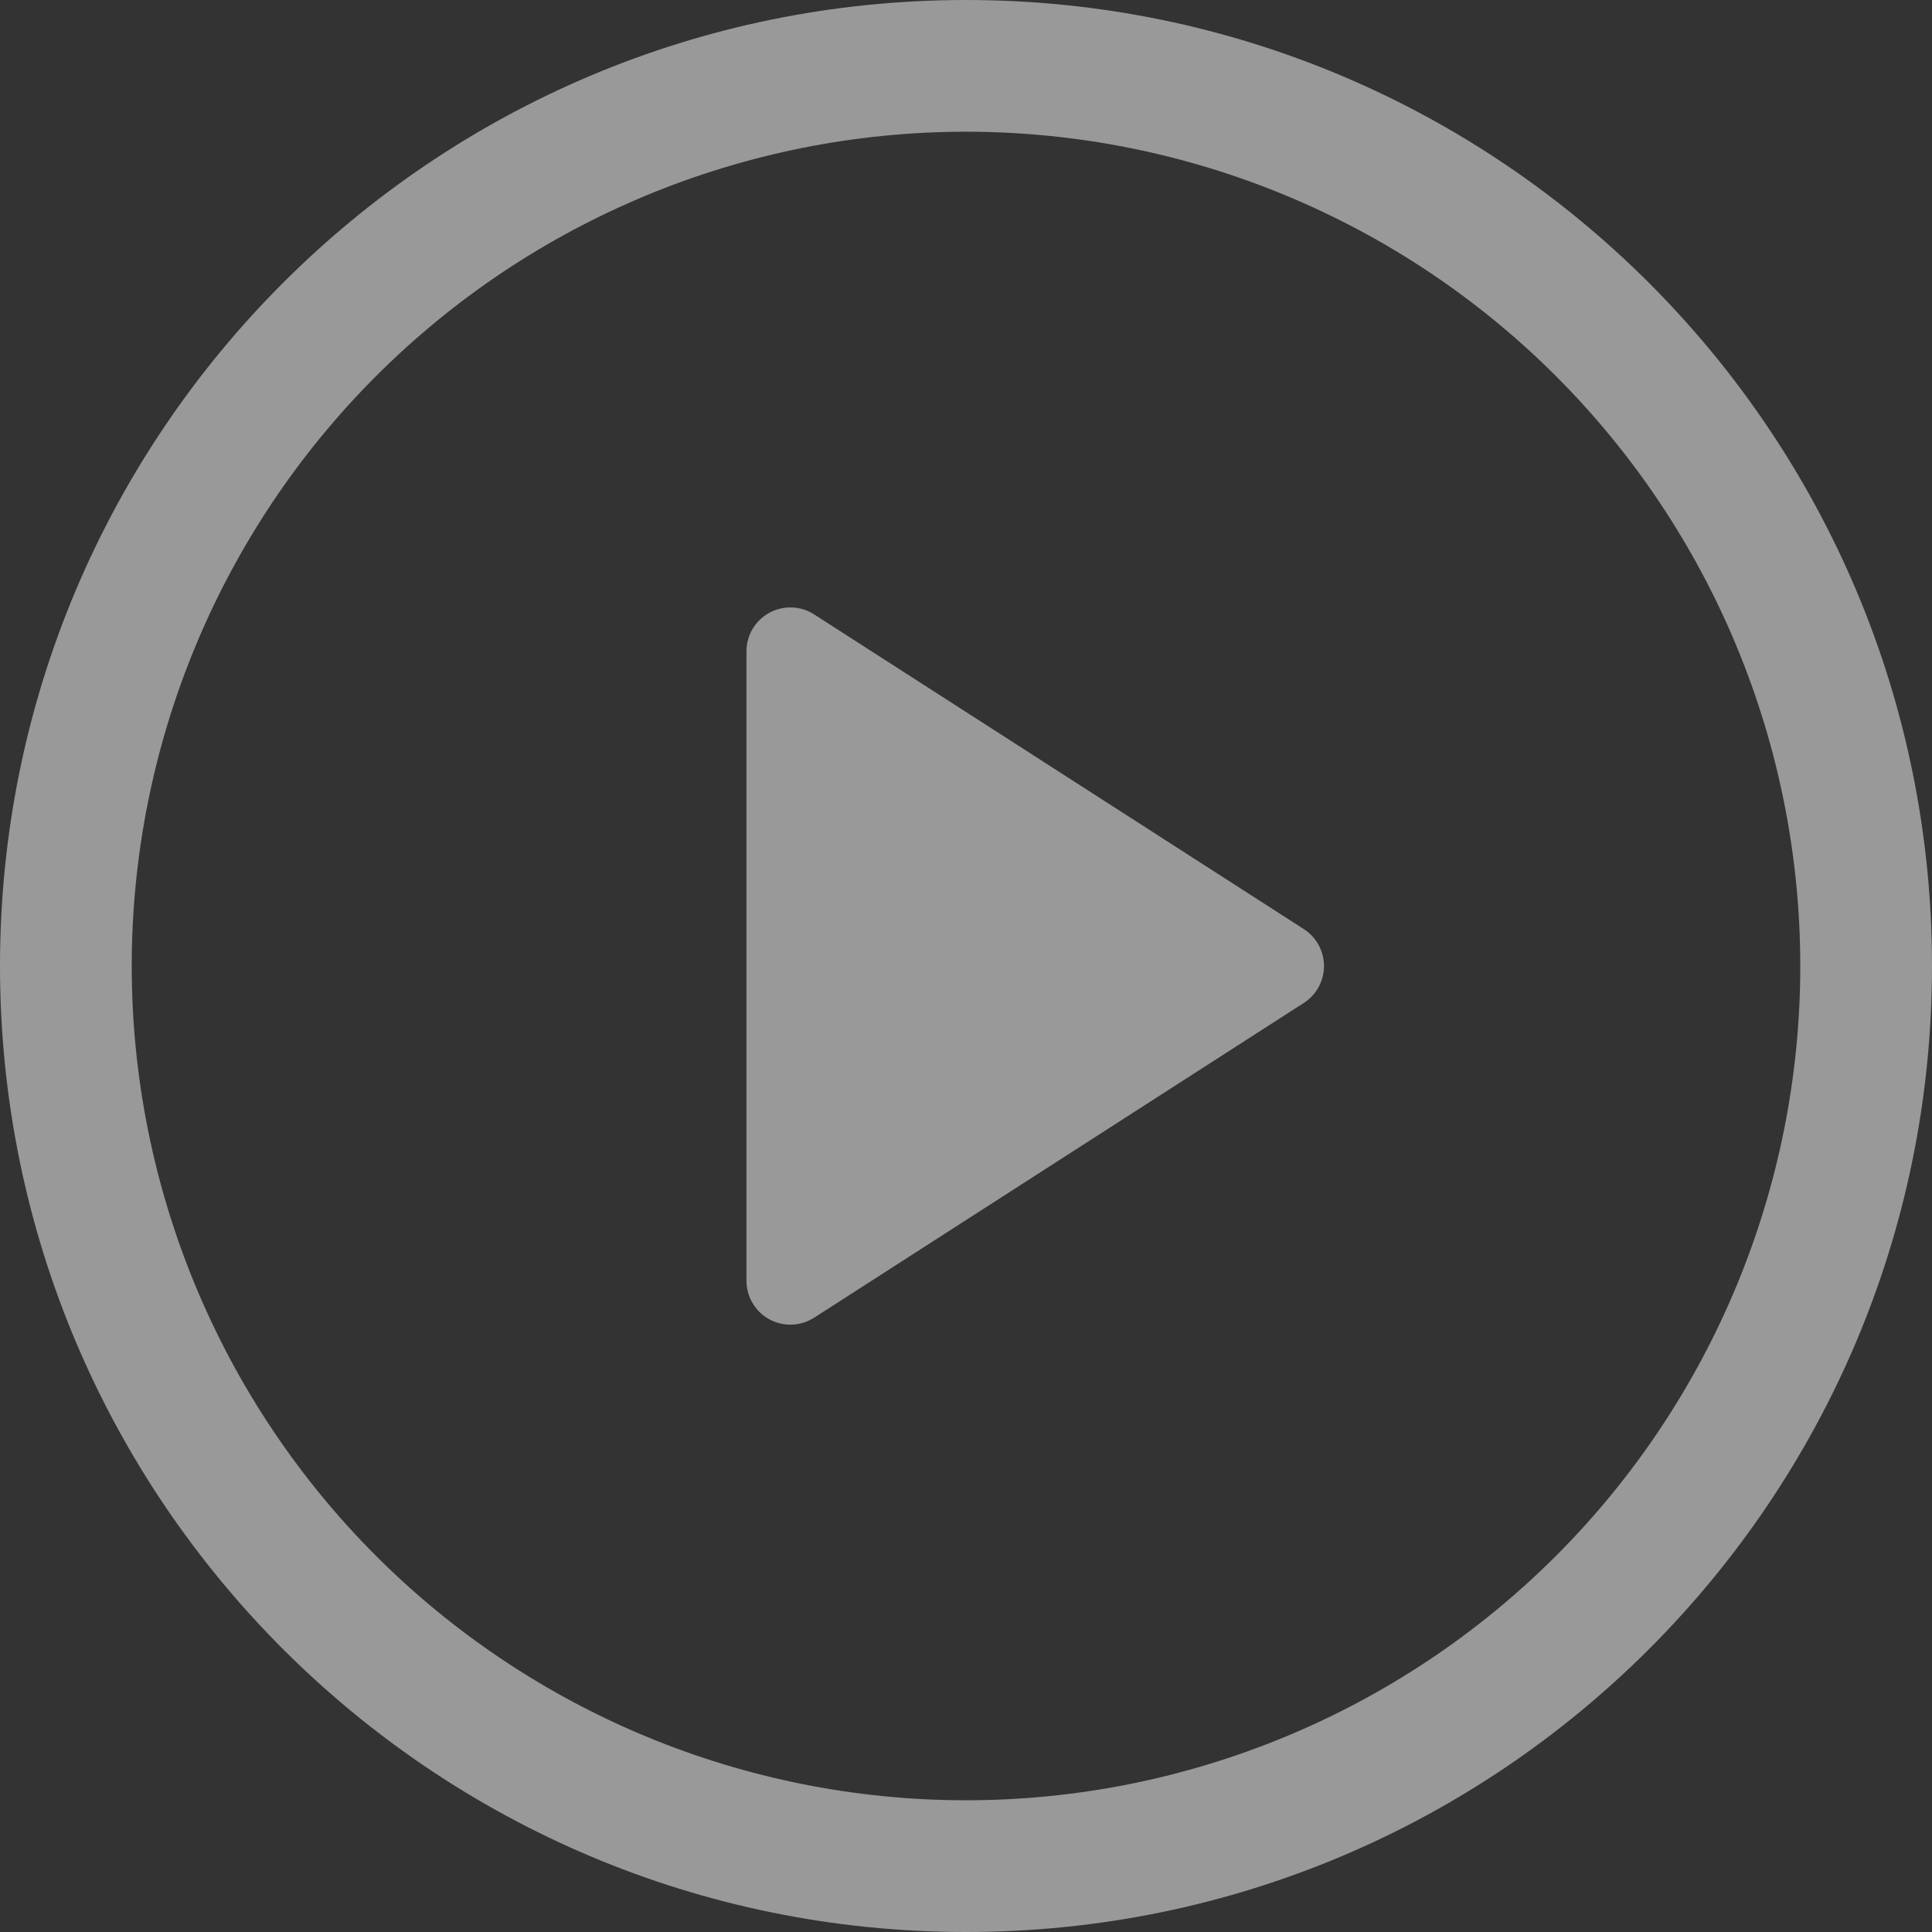 <svg width="78" height="78" viewBox="0 0 78 78" fill="none" xmlns="http://www.w3.org/2000/svg">
<rect x="0" y="0" width="78" height="78" fill="#333333" stroke="none"/>
<g opacity="0.5">
<path d="M30.137 51.707V26.293C30.137 25.975 30.223 25.663 30.386 25.39C30.548 25.117 30.781 24.892 31.061 24.74C31.34 24.588 31.655 24.513 31.972 24.525C32.29 24.536 32.599 24.632 32.867 24.804L52.636 37.508C52.886 37.668 53.093 37.889 53.235 38.15C53.378 38.41 53.453 38.703 53.453 39C53.453 39.297 53.378 39.59 53.235 39.851C53.093 40.112 52.886 40.332 52.636 40.493L32.867 53.2C32.599 53.371 32.29 53.468 31.972 53.479C31.655 53.49 31.34 53.416 31.061 53.264C30.781 53.112 30.548 52.887 30.386 52.614C30.223 52.34 30.137 52.029 30.137 51.711V51.707Z" fill="white"/>
<path fill-rule="evenodd" clip-rule="evenodd" d="M39 5.318C30.067 5.318 21.5 8.867 15.183 15.183C8.867 21.5 5.318 30.067 5.318 39C5.318 47.933 8.867 56.5 15.183 62.817C21.5 69.133 30.067 72.682 39 72.682C47.933 72.682 56.5 69.133 62.817 62.817C69.133 56.5 72.682 47.933 72.682 39C72.682 30.067 69.133 21.5 62.817 15.183C56.5 8.867 47.933 5.318 39 5.318V5.318ZM0 39C0 17.461 17.461 0 39 0C60.539 0 78 17.461 78 39C78 60.539 60.539 78 39 78C17.461 78 0 60.539 0 39Z" fill="white"/>
</g>
</svg>

